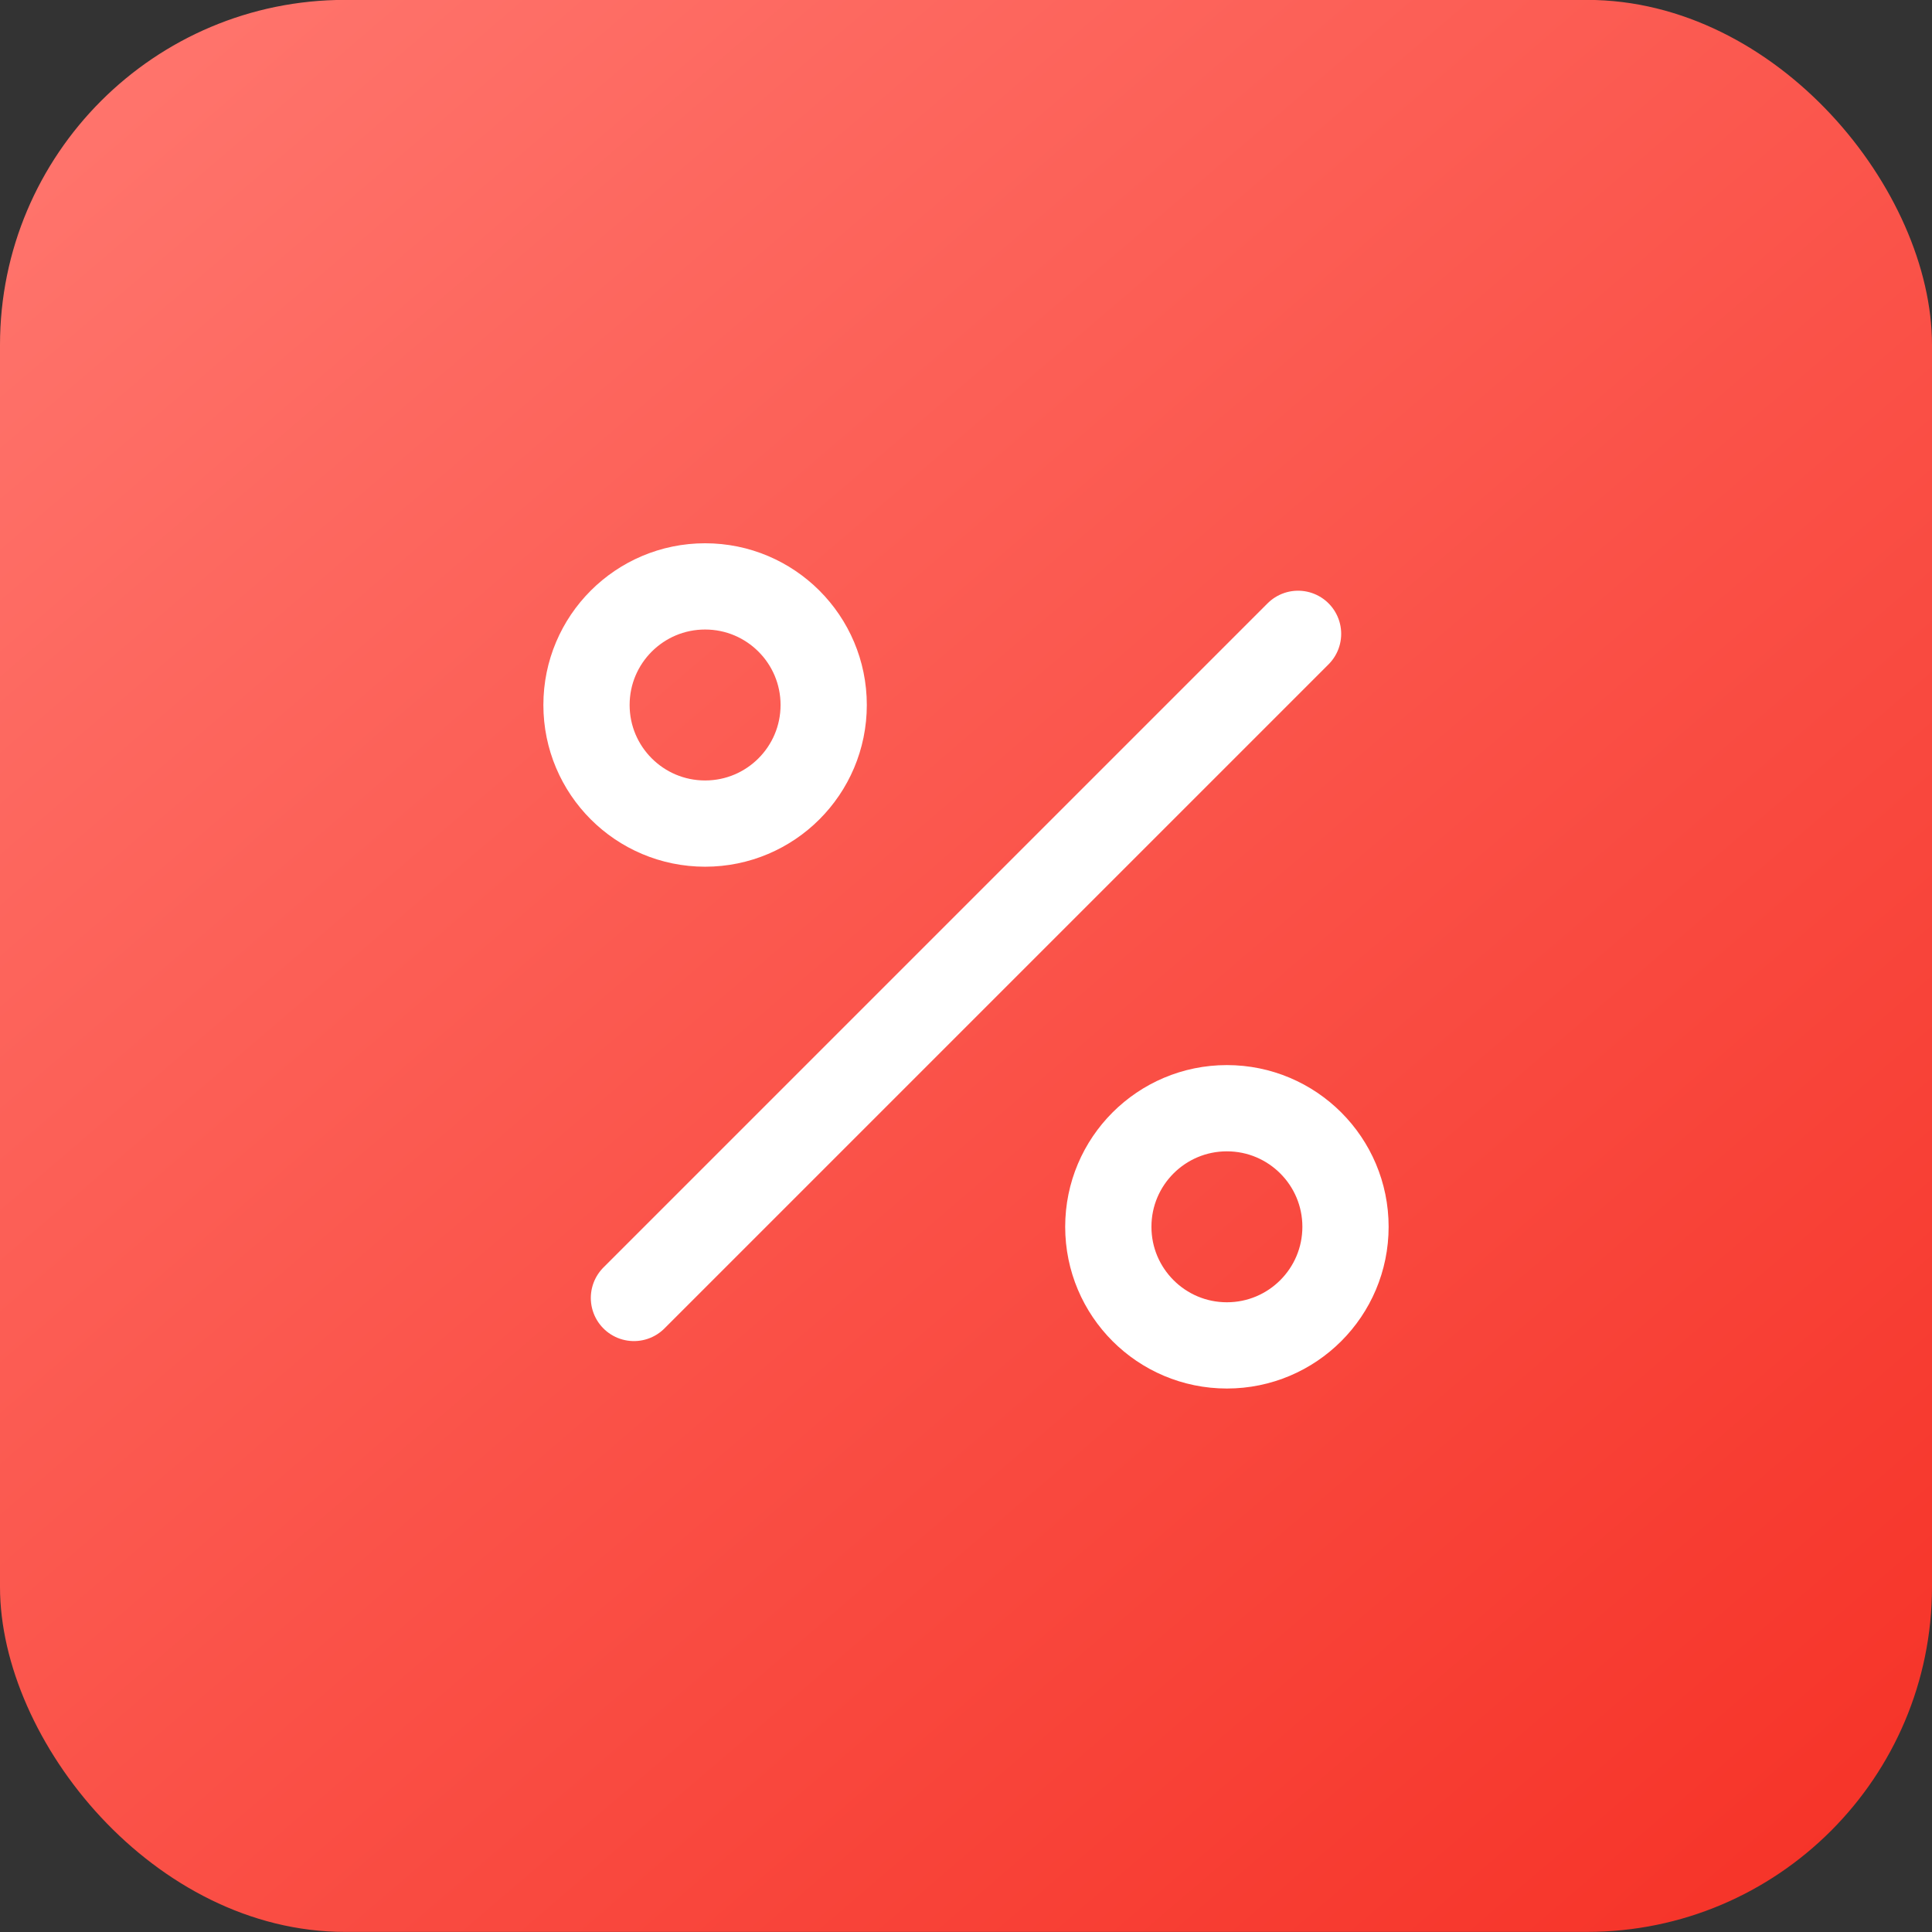 <svg width="56" height="56" viewBox="0 0 56 56" fill="none" xmlns="http://www.w3.org/2000/svg">
<rect x="0" y="0" width="56" height="56" fill="#333333" stroke="none"/>
<rect y="-0.003" width="56" height="56" rx="10" fill="url(#paint0_linear_2832_29667)"/>
<path d="M37.625 18.372L18.375 37.622" stroke="white" stroke-width="2.5" stroke-linecap="round" stroke-linejoin="round"/>
<path d="M20.438 23.872C22.336 23.872 23.875 22.333 23.875 20.434C23.875 18.536 22.336 16.997 20.438 16.997C18.539 16.997 17 18.536 17 20.434C17 22.333 18.539 23.872 20.438 23.872Z" stroke="white" stroke-width="2.5" stroke-linecap="round" stroke-linejoin="round"/>
<path d="M35.562 38.997C37.461 38.997 39 37.458 39 35.559C39 33.661 37.461 32.122 35.562 32.122C33.664 32.122 32.125 33.661 32.125 35.559C32.125 37.458 33.664 38.997 35.562 38.997Z" stroke="white" stroke-width="2.5" stroke-linecap="round" stroke-linejoin="round"/>
<defs>
<linearGradient id="paint0_linear_2832_29667" x1="4" y1="-0.003" x2="52" y2="55.997" gradientUnits="userSpaceOnUse">
<stop stop-color="#FF756D"/>
<stop offset="1" stop-color="#F63328"/>
</linearGradient>
</defs>
</svg>
